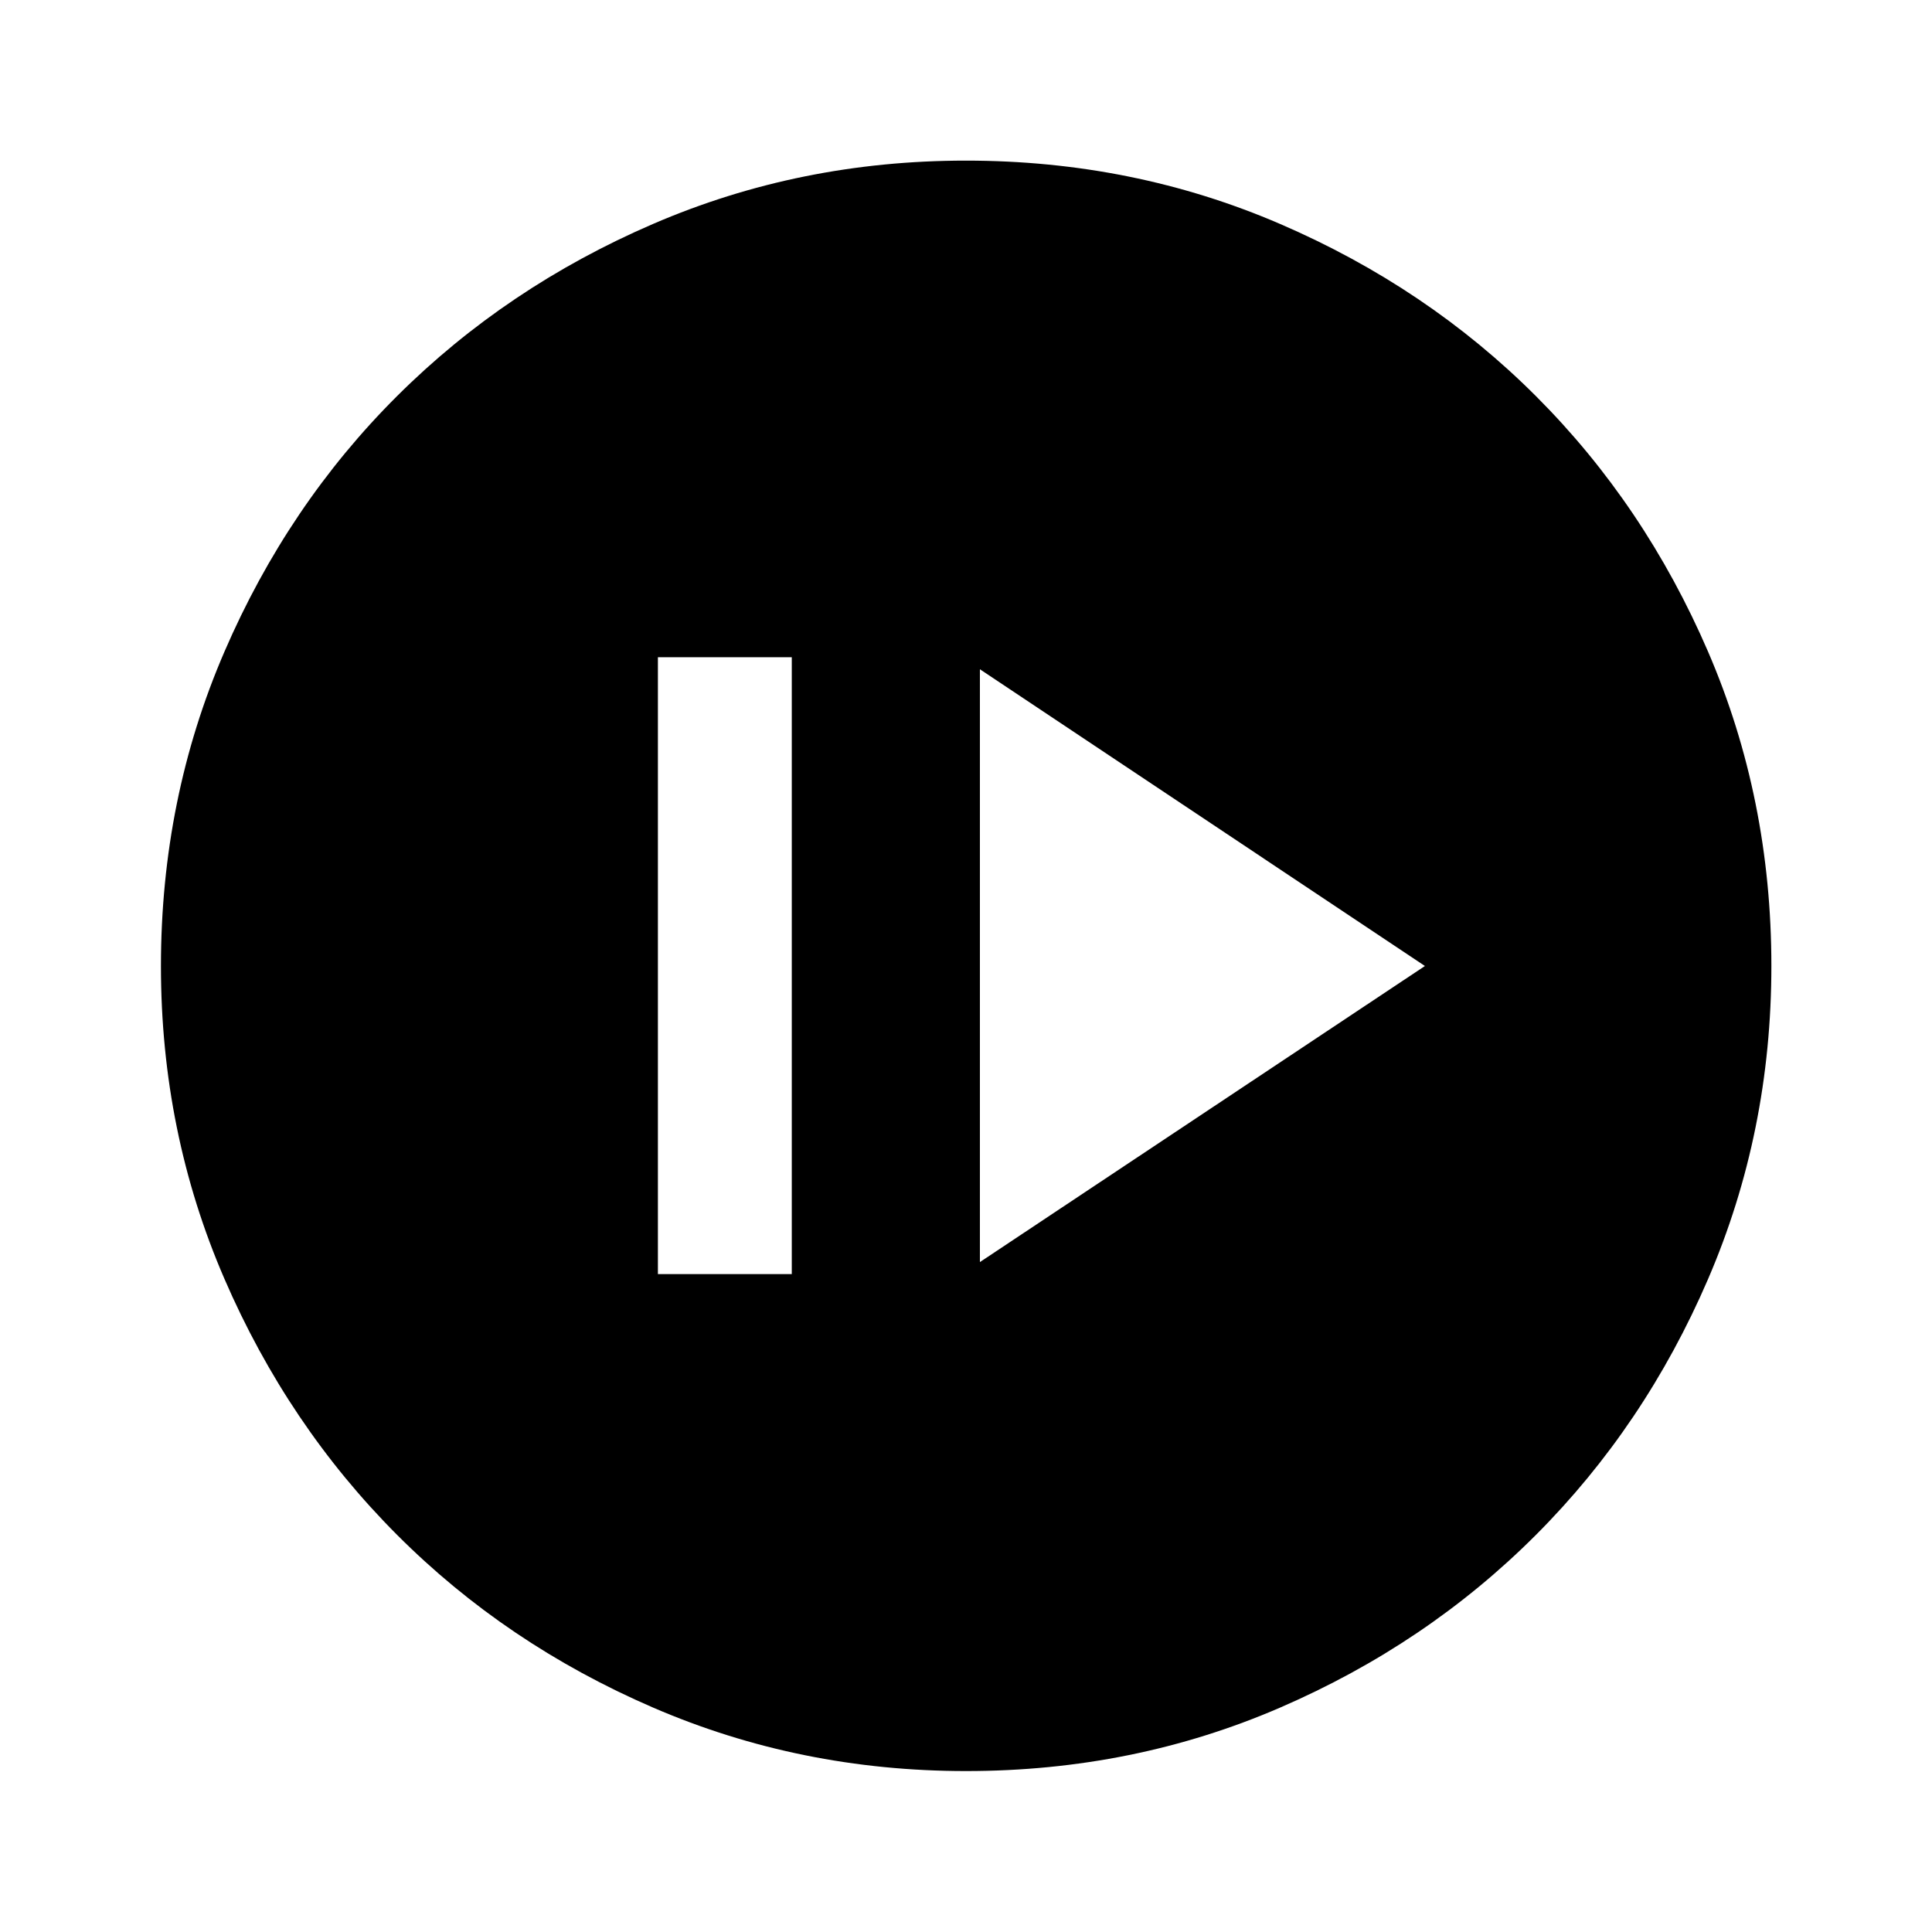 <svg xmlns="http://www.w3.org/2000/svg" height="40" viewBox="0 -960 960 960" width="40"><path d="M326.91-326.91h66.52v-306.52h-66.52v306.52Zm160-5.97L708.04-480 486.91-627.45v294.57Zm-6.85 252.91q-82.56 0-155.58-31.56-73.02-31.55-127.22-85.85-54.21-54.31-85.75-127.19T79.97-479.94q0-83.23 31.56-156.25 31.55-73.01 85.83-127.06t127.17-85.49q72.89-31.45 155.39-31.45 83.25 0 156.29 31.53 73.04 31.52 127.07 85.57 54.03 54.04 85.47 126.95 31.44 72.91 31.44 156.1 0 82.58-31.46 155.6t-85.61 127.2q-54.14 54.19-127.02 85.73-72.88 31.54-156.04 31.54Z"/></svg>